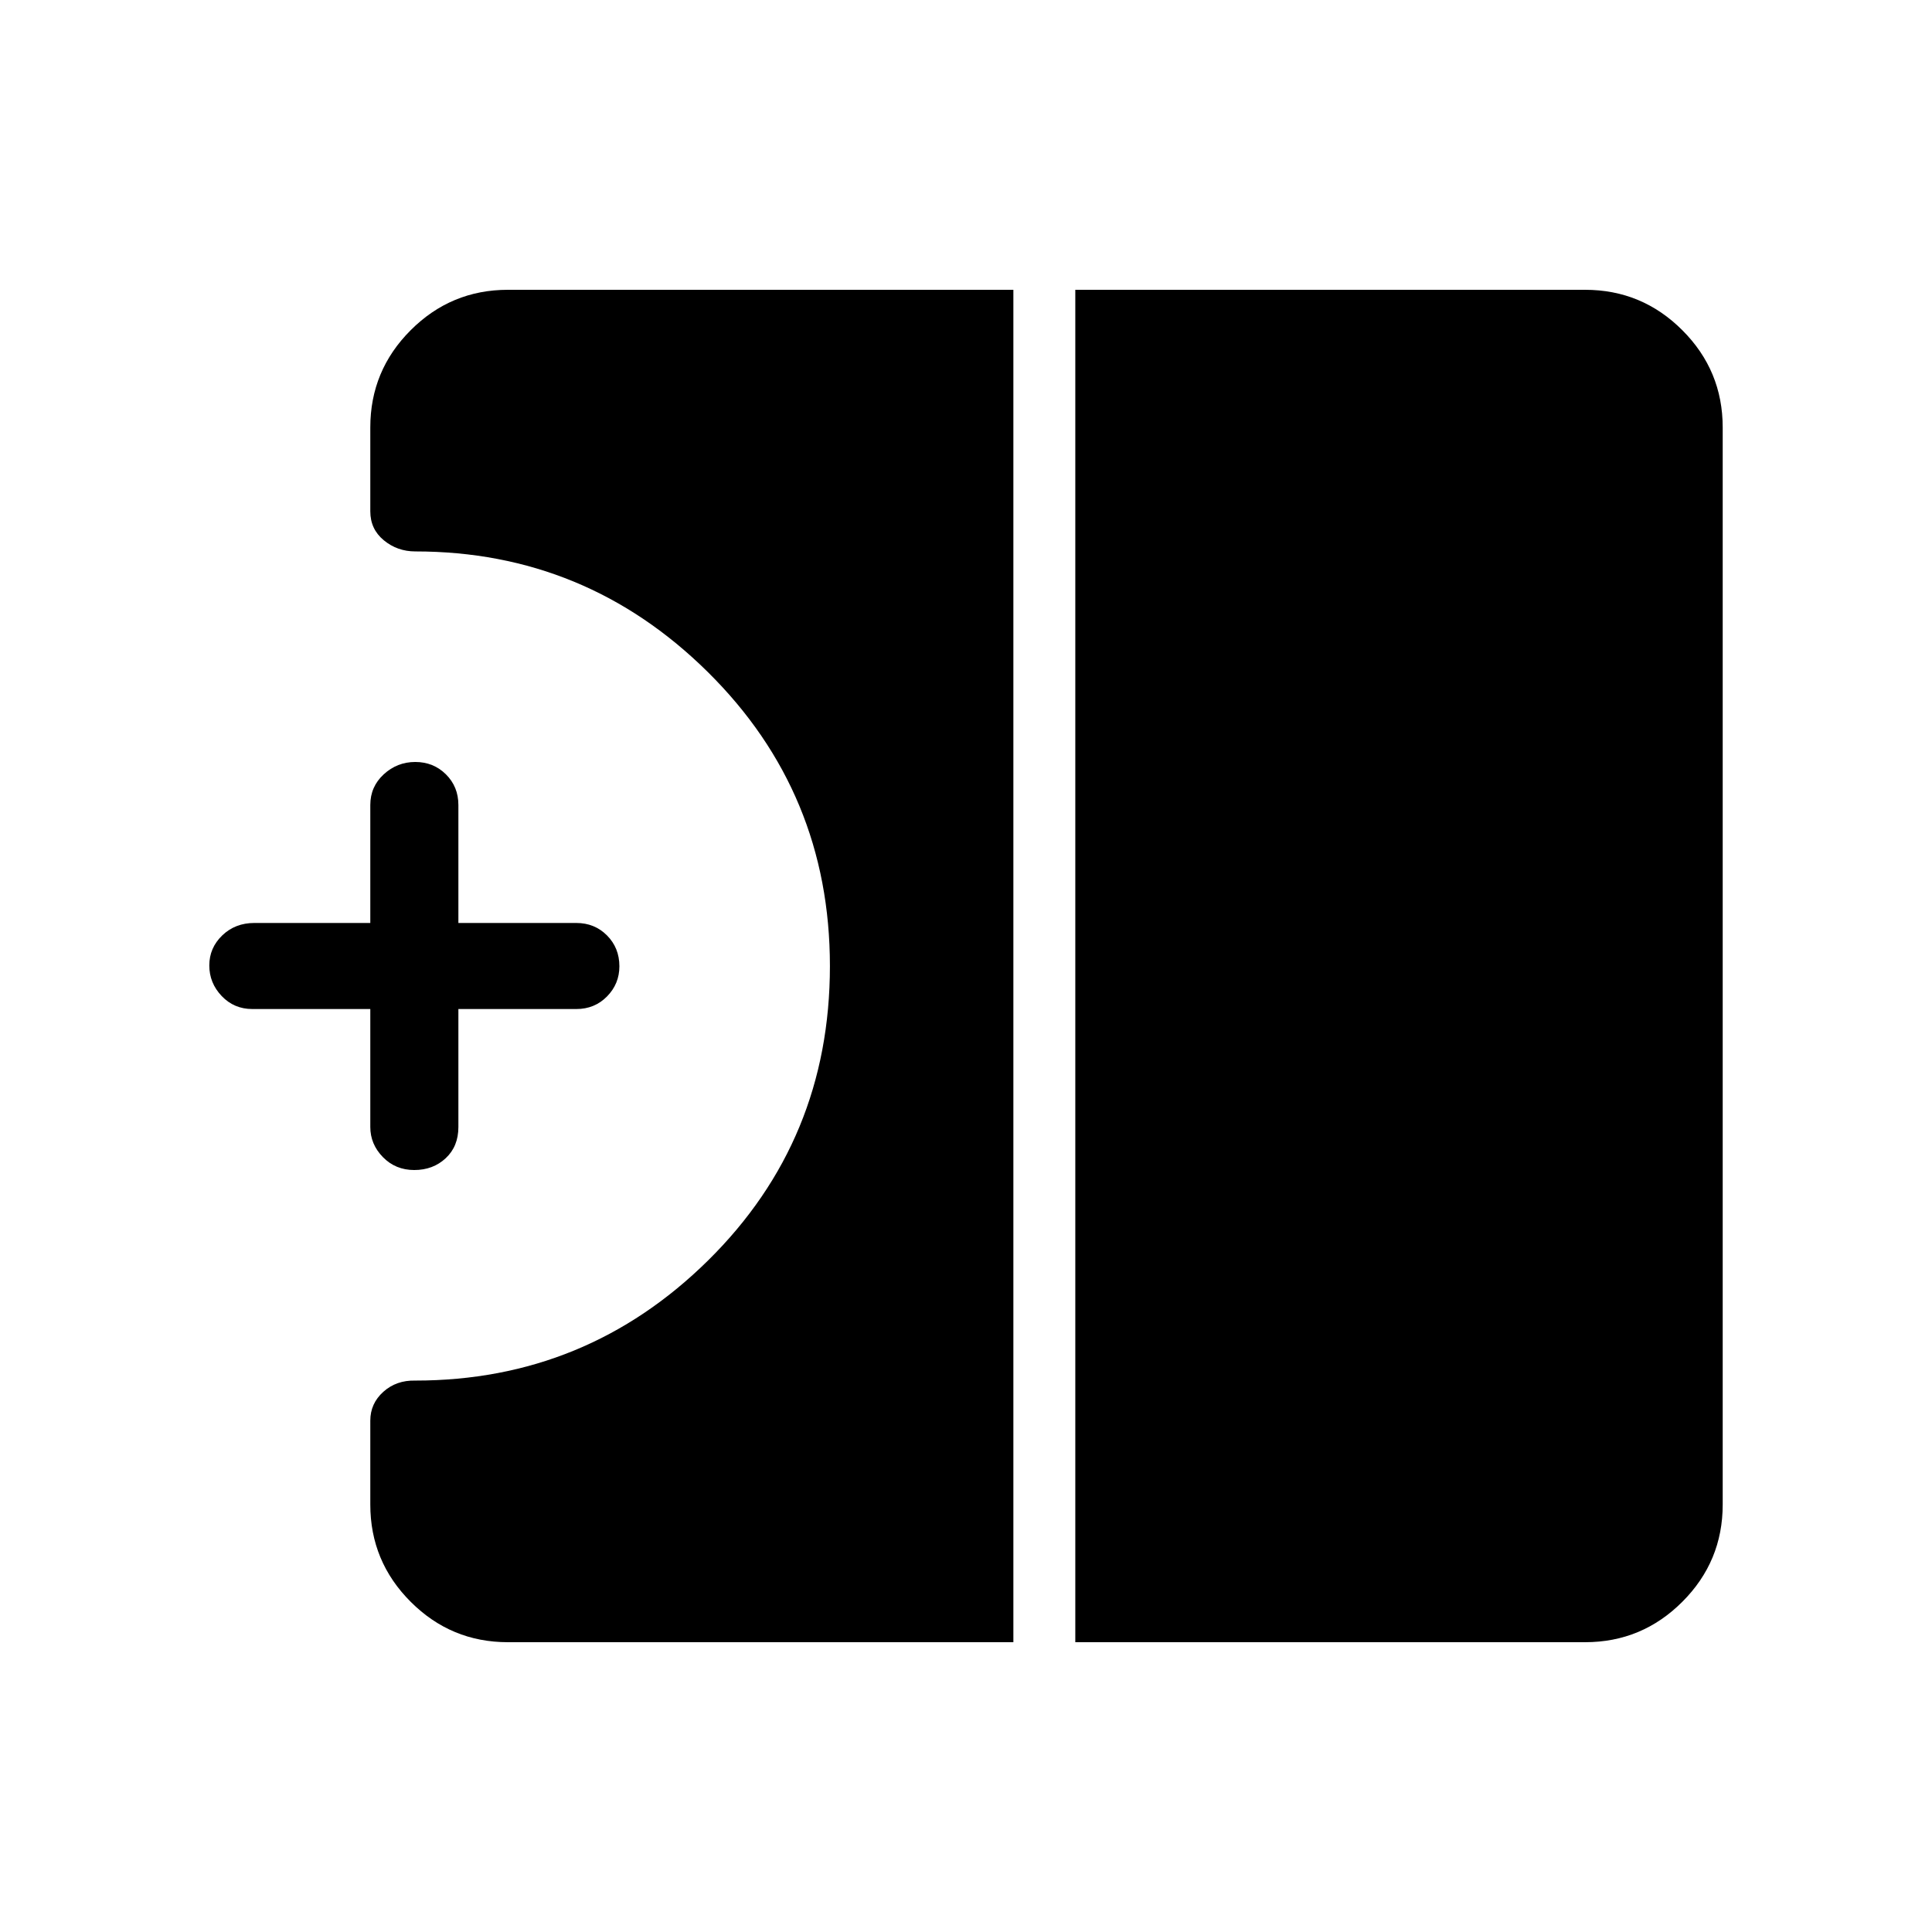 <svg xmlns="http://www.w3.org/2000/svg" height="48" viewBox="0 -960 960 960" width="48"><path d="M205.85-378.62q-9.31 0-15.58-6.41T184-400v-58.62h-58.62q-9.08 0-15.23-6.46-6.15-6.47-6.15-15.19 0-8.72 6.42-14.92 6.43-6.19 15.96-6.19H184V-560q0-9.09 6.67-15.24 6.67-6.14 15.68-6.14 9.02 0 15.22 6.14 6.2 6.15 6.2 15.24v58.62h58.61q9.09 0 15.24 6.19t6.15 15.34q0 8.72-6.15 14.98-6.15 6.25-15.24 6.25h-58.61V-400q0 9.64-6.3 15.51-6.3 5.87-15.62 5.87ZM534.31-144v-672h253.31q28.25 0 48.31 20.07Q856-775.87 856-747.62v535.24q0 28.25-20.07 48.31Q815.87-144 787.62-144H534.31Zm-281.93 0q-28.25 0-48.31-20.07Q184-184.13 184-212.38v-41.7q0-8.51 6.46-14.33t15.92-5.59q84.99 0 145.5-59.73 60.5-59.73 60.5-146.23 0-86.08-60.62-146.06Q291.14-686 206.38-686q-8.95 0-15.66-5.53-6.72-5.54-6.72-14.39v-41.7q0-28.25 20.07-48.31Q224.13-816 252.38-816h251.16v672H252.38Z"/></svg>